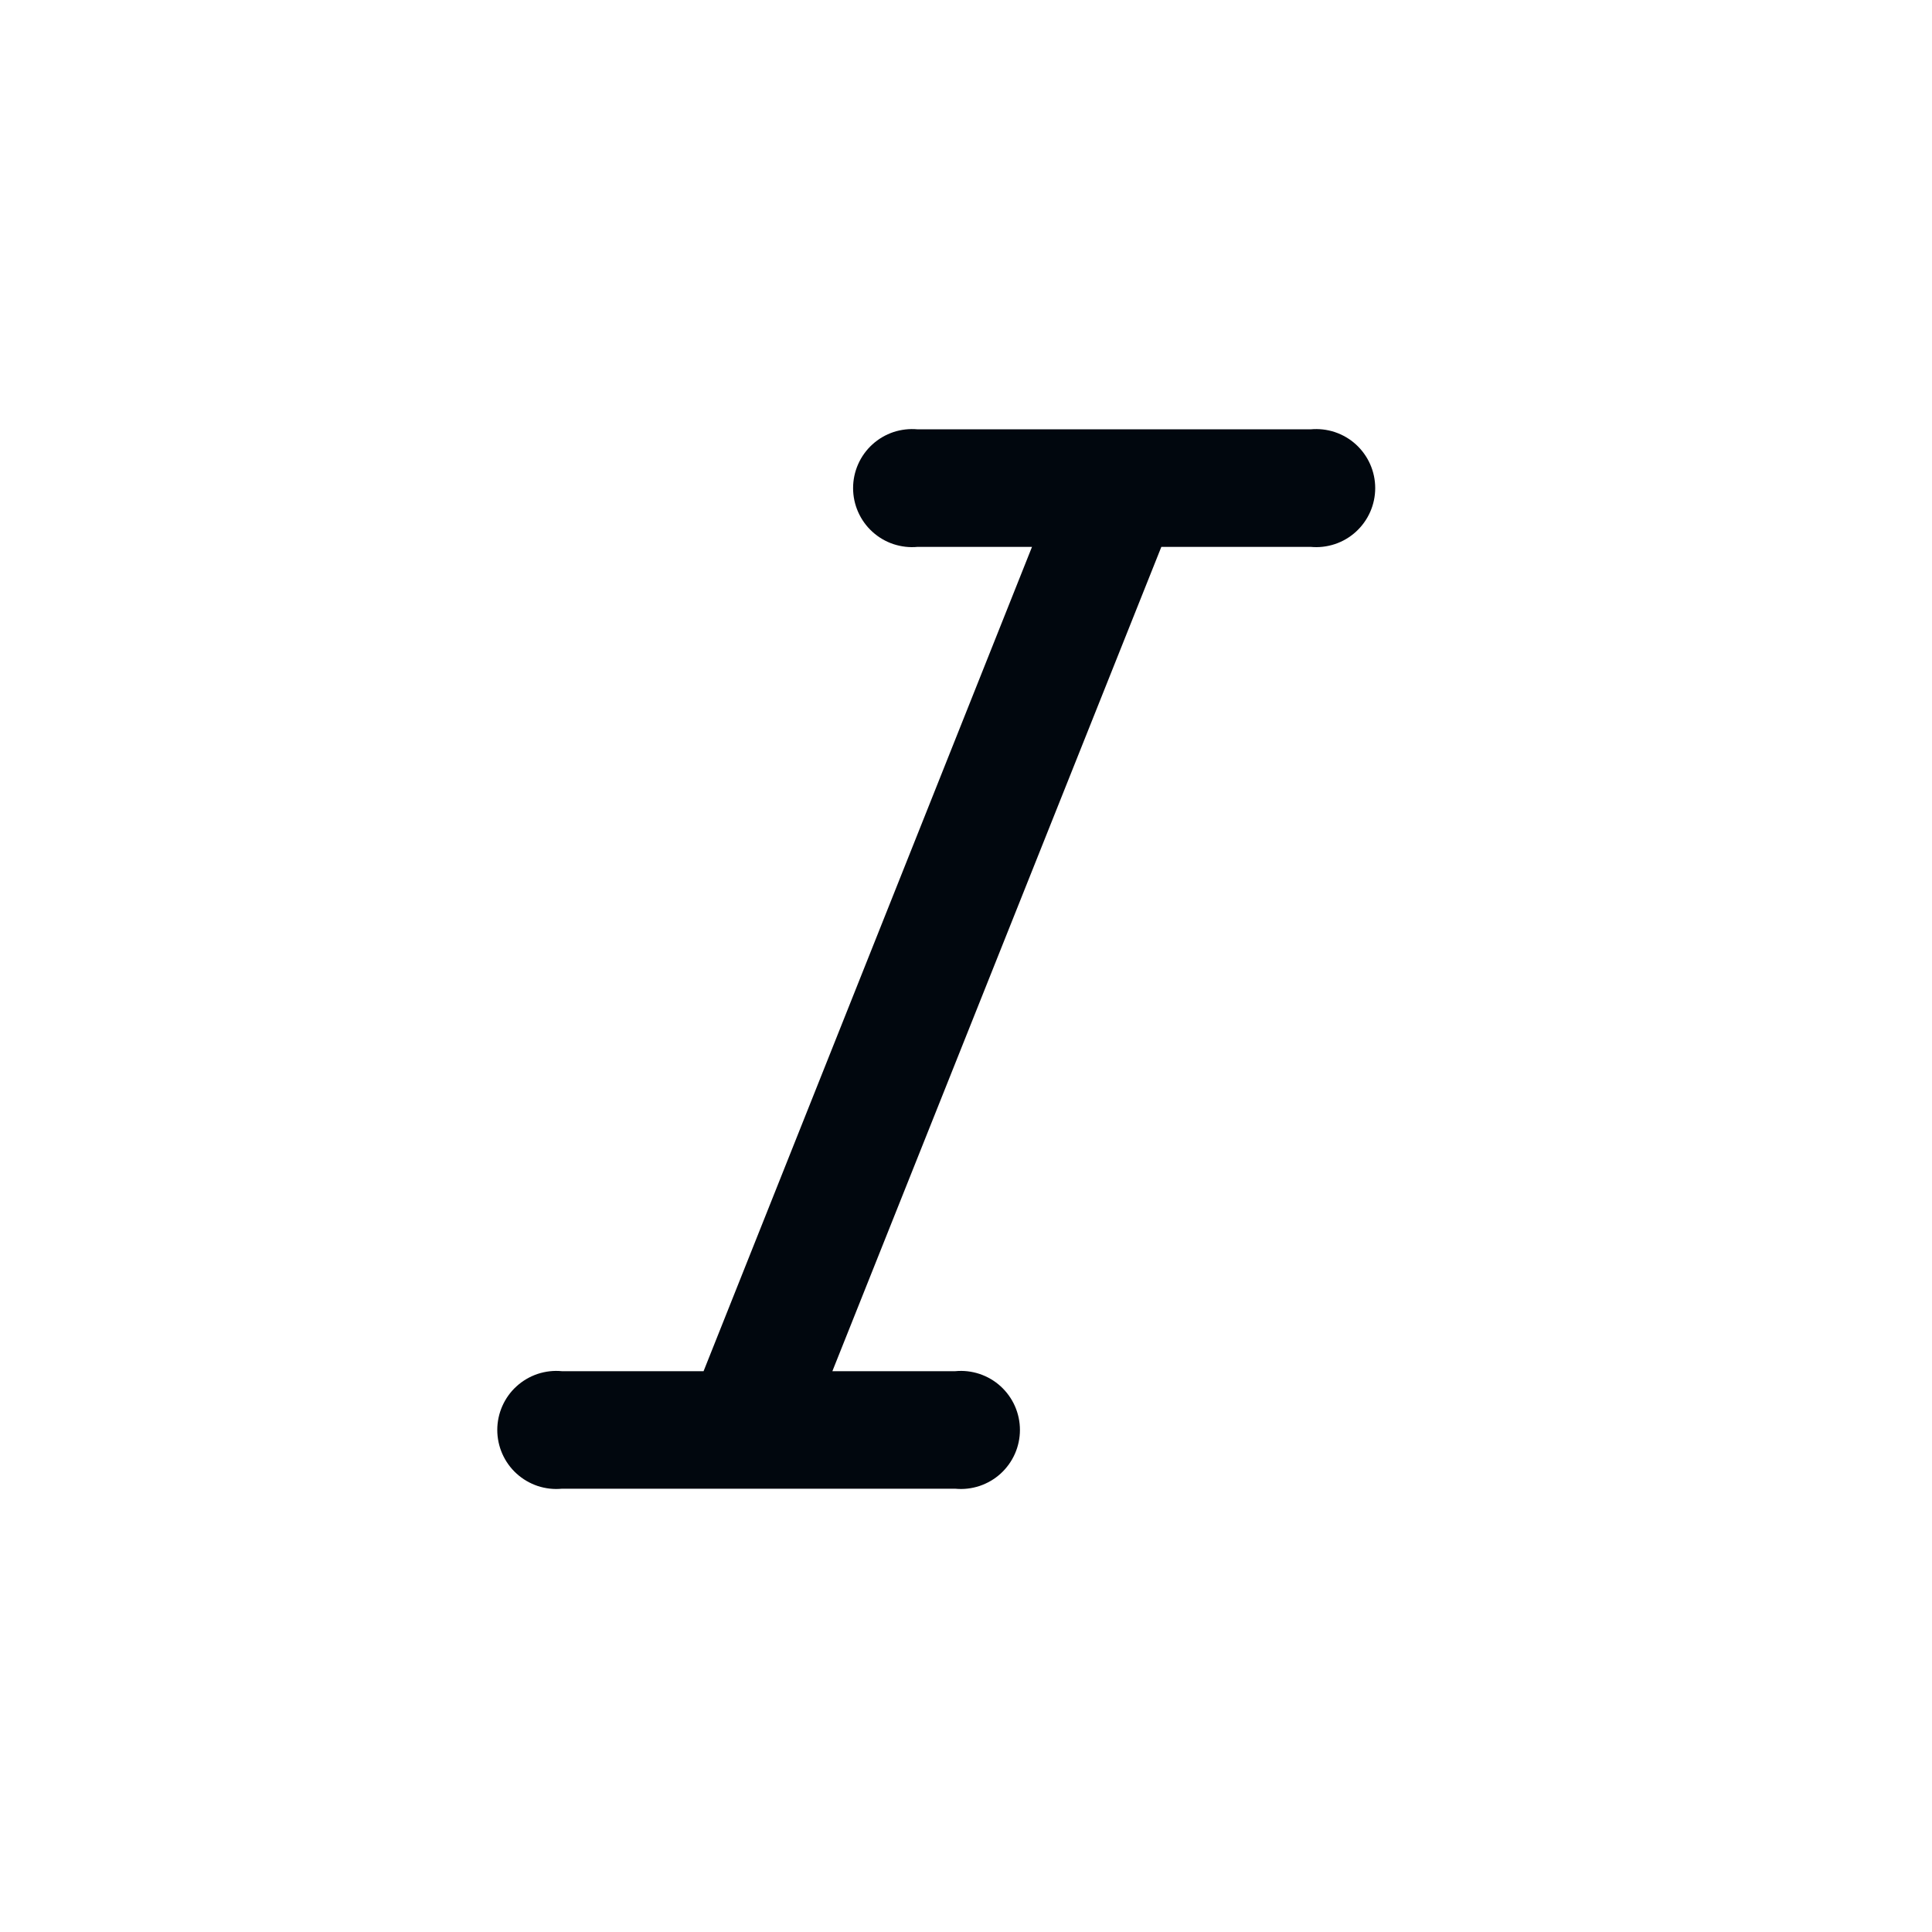<svg width="36" height="36" viewBox="0 0 36 36" fill="none" xmlns="http://www.w3.org/2000/svg">
<path d="M24.42 8H17.1C16.948 7.986 16.794 8.003 16.648 8.051C16.503 8.1 16.369 8.178 16.256 8.281C16.142 8.384 16.052 8.51 15.99 8.65C15.928 8.79 15.896 8.942 15.896 9.095C15.896 9.248 15.928 9.4 15.99 9.54C16.052 9.68 16.142 9.806 16.256 9.909C16.369 10.012 16.503 10.091 16.648 10.139C16.794 10.187 16.948 10.205 17.1 10.19H19.23L13.11 25.55H10.47C10.318 25.535 10.164 25.553 10.018 25.601C9.873 25.65 9.739 25.728 9.626 25.831C9.512 25.934 9.422 26.06 9.36 26.2C9.298 26.34 9.266 26.492 9.266 26.645C9.266 26.798 9.298 26.95 9.36 27.09C9.422 27.23 9.512 27.356 9.626 27.459C9.739 27.562 9.873 27.64 10.018 27.689C10.164 27.737 10.318 27.755 10.47 27.74H17.8C17.953 27.755 18.107 27.737 18.252 27.689C18.398 27.64 18.532 27.562 18.645 27.459C18.758 27.356 18.849 27.23 18.911 27.09C18.973 26.95 19.005 26.798 19.005 26.645C19.005 26.492 18.973 26.34 18.911 26.2C18.849 26.06 18.758 25.934 18.645 25.831C18.532 25.728 18.398 25.65 18.252 25.601C18.107 25.553 17.953 25.535 17.8 25.55H15.51L21.64 10.19H24.42C24.573 10.205 24.727 10.187 24.872 10.139C25.018 10.091 25.152 10.012 25.265 9.909C25.378 9.806 25.469 9.68 25.531 9.54C25.593 9.4 25.625 9.248 25.625 9.095C25.625 8.942 25.593 8.79 25.531 8.65C25.469 8.51 25.378 8.384 25.265 8.281C25.152 8.178 25.018 8.1 24.872 8.051C24.727 8.003 24.573 7.986 24.42 8Z" fill="#01070E"/>
</svg>
